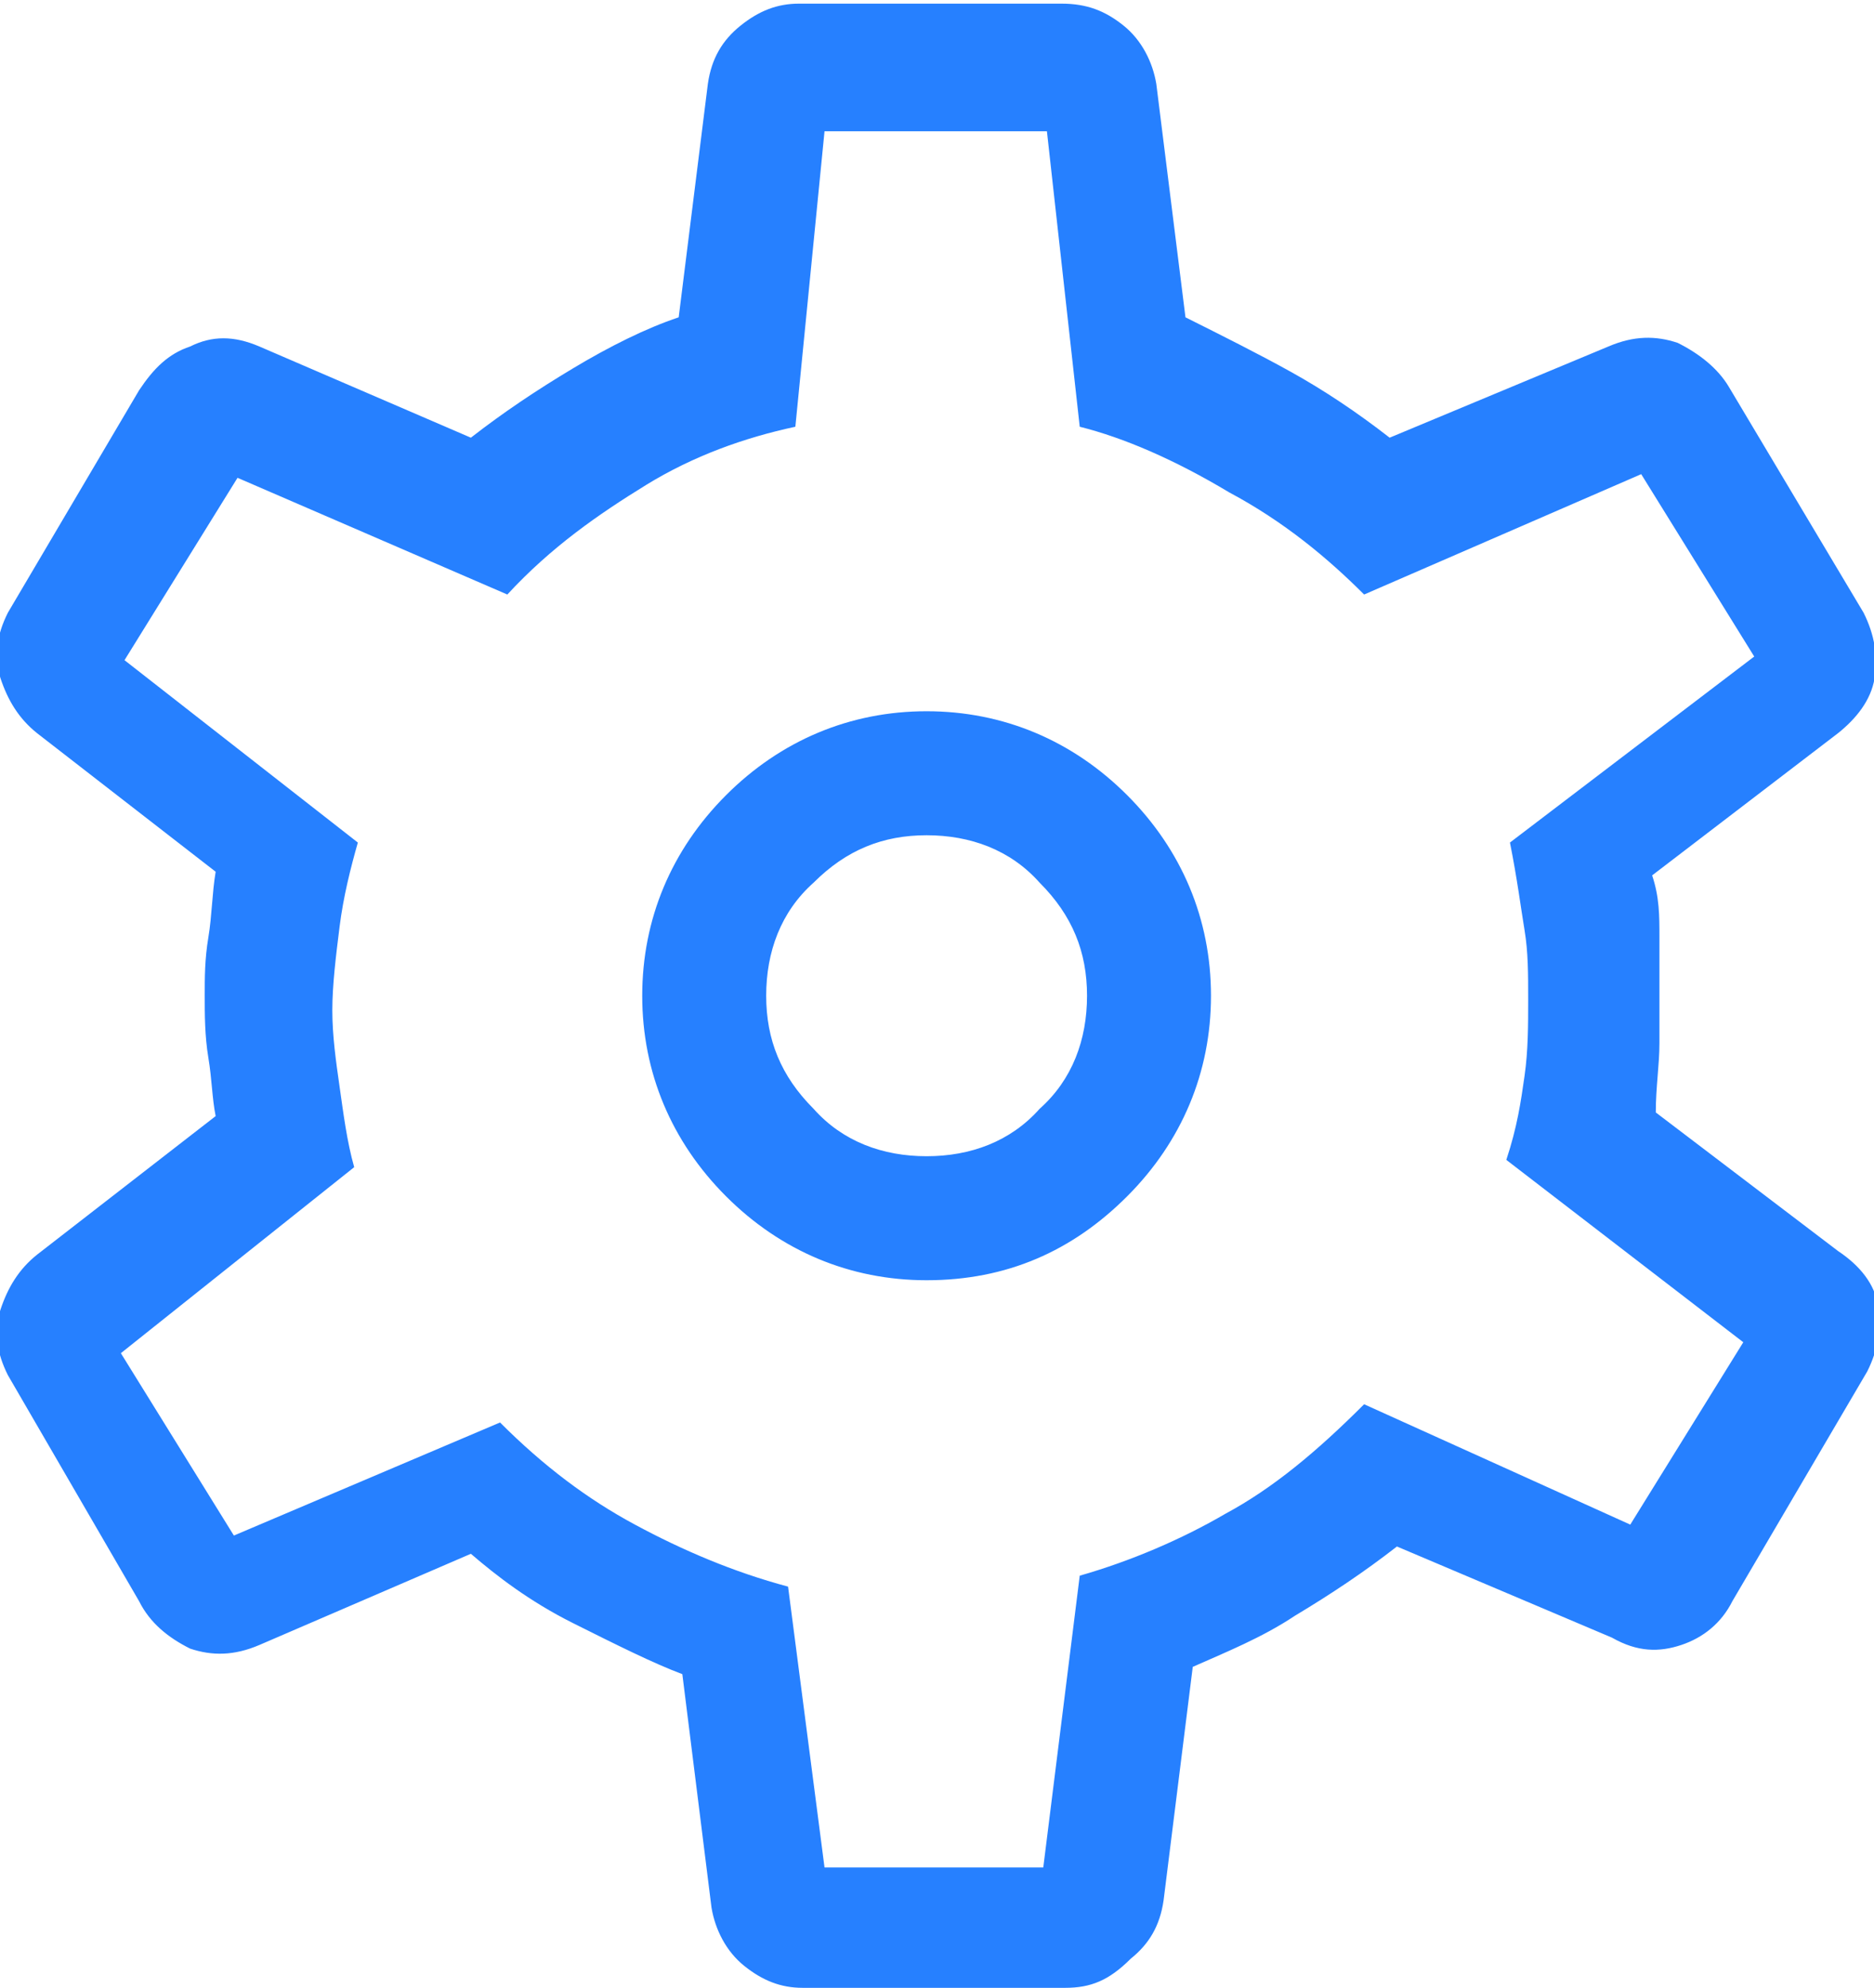 <?xml version="1.0" encoding="utf-8"?>
<!-- Generator: Adobe Illustrator 25.2.3, SVG Export Plug-In . SVG Version: 6.00 Build 0)  -->
<svg version="1.1" id="Layer_1" xmlns="http://www.w3.org/2000/svg" xmlns:xlink="http://www.w3.org/1999/xlink" x="0px" y="0px"
	 viewBox="0 0 51.4 54.5" style="enable-background:new 0 0 51.4 54.5;" xml:space="preserve">
<style type="text/css">
	.st0{fill:#FFFFFF;}
	.st1{fill:#2680FF;}
	.st2{fill:#FAAD17;}
	.st3{fill:none;stroke:#B2B2B2;stroke-width:5;stroke-miterlimit:10;}
	.st4{fill:none;stroke:#2680FF;stroke-width:5;stroke-miterlimit:10;}
	.st5{fill:#B2B2B2;}
	.st6{fill:#4D4D4D;}
	.st7{fill:none;stroke:#2680FF;stroke-width:4;stroke-miterlimit:10;}
</style>
<g id="Thin-S_00000113327766912017261780000003658570260385786793_" transform="matrix(1 0 0 1 814.015 696)">
	<path class="st1" d="M-784.8-641.5h-7.2c-0.6,0-1.1-0.2-1.6-0.6c-0.5-0.4-0.8-1-0.9-1.6l-0.8-6.4c-0.8-0.3-1.8-0.8-3-1.4
		c-1.2-0.6-2.1-1.3-2.8-1.9l-5.8,2.5c-0.7,0.3-1.3,0.3-1.9,0.1c-0.6-0.3-1.1-0.7-1.4-1.3l-3.6-6.2c-0.3-0.6-0.4-1.2-0.2-1.8
		c0.2-0.6,0.5-1.1,1-1.5l4.9-3.8c-0.1-0.5-0.1-1-0.2-1.6c-0.1-0.6-0.1-1.2-0.1-1.7c0-0.5,0-1,0.1-1.6c0.1-0.6,0.1-1.2,0.2-1.8
		l-4.9-3.8c-0.5-0.4-0.8-0.9-1-1.5c-0.2-0.6-0.1-1.2,0.2-1.8l3.6-6.1c0.4-0.6,0.8-1,1.4-1.2c0.6-0.3,1.2-0.3,1.9,0l5.8,2.5
		c0.9-0.7,1.8-1.3,2.8-1.9c1-0.6,2-1.1,2.9-1.4l0.8-6.4c0.1-0.7,0.4-1.2,0.9-1.6c0.5-0.4,1-0.6,1.6-0.6h7.2c0.7,0,1.2,0.2,1.7,0.6
		c0.5,0.4,0.8,1,0.9,1.6l0.8,6.4c1,0.5,2,1,2.9,1.5c0.9,0.5,1.8,1.1,2.7,1.8l6-2.5c0.7-0.3,1.3-0.3,1.9-0.1c0.6,0.3,1.1,0.7,1.4,1.2
		l3.7,6.2c0.3,0.6,0.4,1.2,0.3,1.8c-0.1,0.6-0.5,1.1-1,1.5l-5.1,3.9c0.2,0.6,0.2,1.1,0.2,1.7s0,1.1,0,1.5c0,0.4,0,0.9,0,1.4
		c0,0.6-0.1,1.2-0.1,1.9l5,3.8c0.6,0.4,1,0.9,1.1,1.5c0.1,0.6,0,1.2-0.3,1.8l-3.7,6.3c-0.3,0.6-0.8,1-1.4,1.2
		c-0.6,0.2-1.2,0.2-1.9-0.2l-5.9-2.5c-0.9,0.7-1.8,1.3-2.8,1.9c-0.9,0.6-1.9,1-2.8,1.4l-0.8,6.4c-0.1,0.7-0.4,1.2-0.9,1.6
		C-783.6-641.7-784.1-641.5-784.8-641.5z M-788.6-660.9c2.2,0,4-0.8,5.5-2.3s2.3-3.4,2.3-5.5s-0.8-4-2.3-5.5s-3.4-2.3-5.5-2.3
		c-2.1,0-4,0.8-5.5,2.3s-2.3,3.4-2.3,5.5s0.8,4,2.3,5.5S-790.7-660.9-788.6-660.9z M-788.6-664.3c-1.2,0-2.3-0.4-3.1-1.3
		c-0.9-0.9-1.3-1.9-1.3-3.1s0.4-2.3,1.3-3.1c0.9-0.9,1.9-1.3,3.1-1.3s2.3,0.4,3.1,1.3c0.9,0.9,1.3,1.9,1.3,3.1s-0.4,2.3-1.3,3.1
		C-786.3-664.7-787.4-664.3-788.6-664.3z M-791.4-644.8h6l1-8c1.4-0.4,2.8-1,4-1.7c1.3-0.7,2.5-1.7,3.8-3l7.3,3.3l3.1-5l-6.5-5
		c0.3-0.9,0.4-1.6,0.5-2.3c0.1-0.7,0.1-1.4,0.1-2.1c0-0.7,0-1.3-0.1-1.9c-0.1-0.6-0.2-1.4-0.4-2.4l6.7-5.1l-3.1-5l-7.6,3.3
		c-1-1-2.2-2-3.7-2.8c-1.5-0.9-2.9-1.5-4.1-1.8l-0.9-8.1h-6.1l-0.8,8.1c-1.4,0.3-2.8,0.8-4.1,1.6s-2.6,1.7-3.8,3l-7.4-3.2l-3.1,5
		l6.4,5c-0.2,0.7-0.4,1.5-0.5,2.3c-0.1,0.8-0.2,1.6-0.2,2.3c0,0.7,0.1,1.4,0.2,2.1s0.2,1.5,0.4,2.2l-6.4,5.1l3.1,5l7.3-3.1
		c1.2,1.2,2.4,2.1,3.7,2.8c1.3,0.7,2.7,1.3,4.2,1.7L-791.4-644.8z"/>
</g>
</svg>
